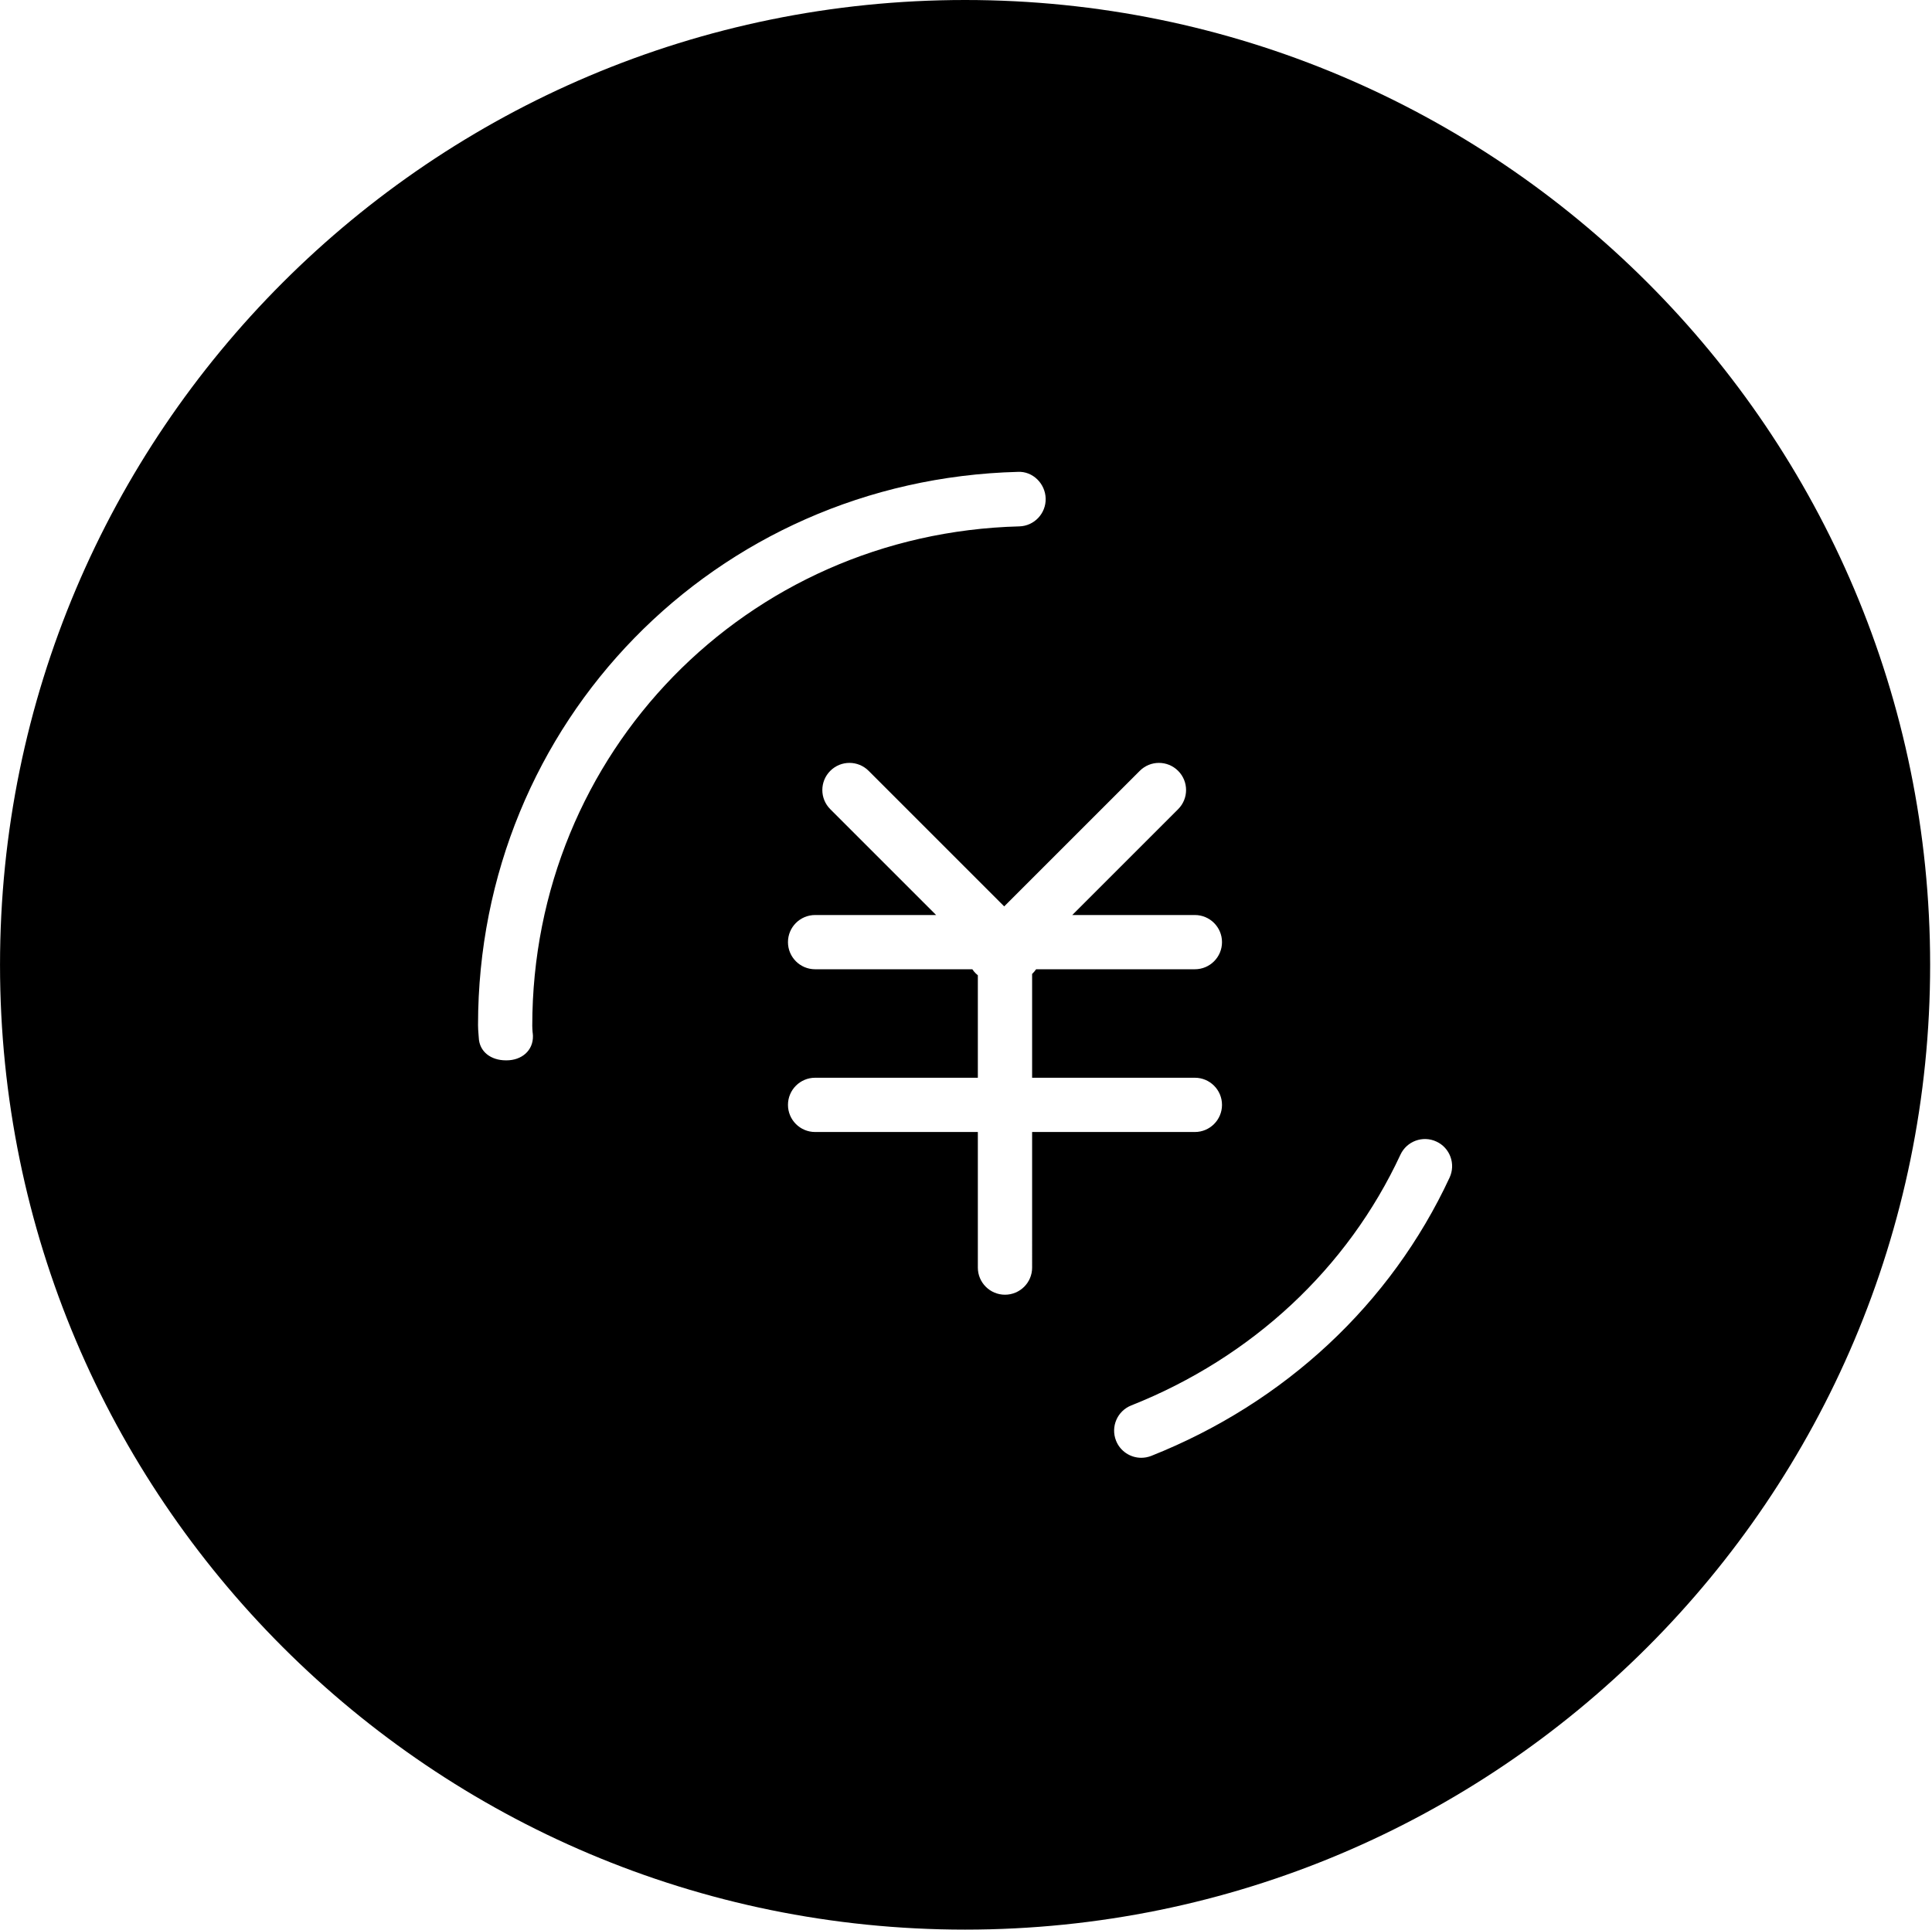 <?xml version="1.0" standalone="no"?><!DOCTYPE svg PUBLIC "-//W3C//DTD SVG 1.1//EN" "http://www.w3.org/Graphics/SVG/1.1/DTD/svg11.dtd">

<svg class="icon" style="width: 1.001em; height: 1em;vertical-align: middle;fill: currentColor;overflow: hidden;" viewBox="0 0 1025 1024" version="1.1" xmlns="http://www.w3.org/2000/svg" p-id="3854"><path d="M512.017 0C229.239 0 0 229.234 0 512.017 0 794.776 229.239 1024 512.017 1024c282.774 0 512.007-229.224 512.007-511.983C1024.025 229.234 794.791 0 512.017 0zM282.539 547.576c0.089 1.229 0.171 0.765 0.2 2.04 0.225 7.94-6.03 13.081-13.969 13.081l-0.406 0c-7.764 0-14.15-4.458-14.379-12.26l-0.138-1.749c-0.126-1.704-0.239-2.988-0.239-4.721 0-160.548 125.81-289.365 286.407-293.555 7.838-0.435 14.551 6.173 14.751 14.116 0.215 7.945-6.055 14.605-14.014 14.81-144.878 3.779-258.37 120.205-258.37 265.019C282.383 545.437 282.472 546.504 282.539 547.576zM547.583 672.678c0 7.964-6.455 14.394-14.4 14.394s-14.4-6.445-14.4-14.394l0-71.954-86.338 0c-7.954 0-14.399-6.455-14.399-14.395 0-7.944 6.445-14.395 14.399-14.395l86.338 0 0-54.37c-0.405-0.333-0.796-0.673-1.173-1.055-0.669-0.674-1.255-1.385-1.753-2.149l-83.413 0c-7.954 0-14.399-6.44-14.399-14.389 0-7.94 6.445-14.39 14.399-14.39l64.204 0-56.153-56.163c-5.625-5.62-5.625-14.711 0-20.346 5.63-5.63 14.723-5.63 20.358 0l71.914 71.929 71.924-71.929c5.625-5.63 14.713-5.63 20.351 0 5.625 5.635 5.625 14.726 0 20.346l-56.153 56.163 65.044 0c7.944 0 14.39 6.45 14.39 14.39 0 7.949-6.445 14.389-14.39 14.389l-84.244 0c-0.513 0.763-1.094 1.475-1.763 2.149-0.113 0.117-0.23 0.195-0.346 0.307l0 55.118 86.353 0c7.944 0 14.39 6.45 14.39 14.395 0 7.94-6.445 14.395-14.39 14.395l-86.353 0L547.582 672.678zM769.063 624.932c-31.143 67.021-87.359 119.473-158.261 147.671-1.758 0.679-3.555 1.013-5.313 1.013-5.733 0-11.153-3.444-13.389-9.084-2.925-7.398 0.664-15.765 8.061-18.696 64.068-25.453 114.775-72.705 142.813-133.038 3.34-7.206 11.89-10.361 19.116-6.983C769.307 609.156 772.418 617.721 769.063 624.932zM512.017 999.036" p-id="3855"></path></svg>
